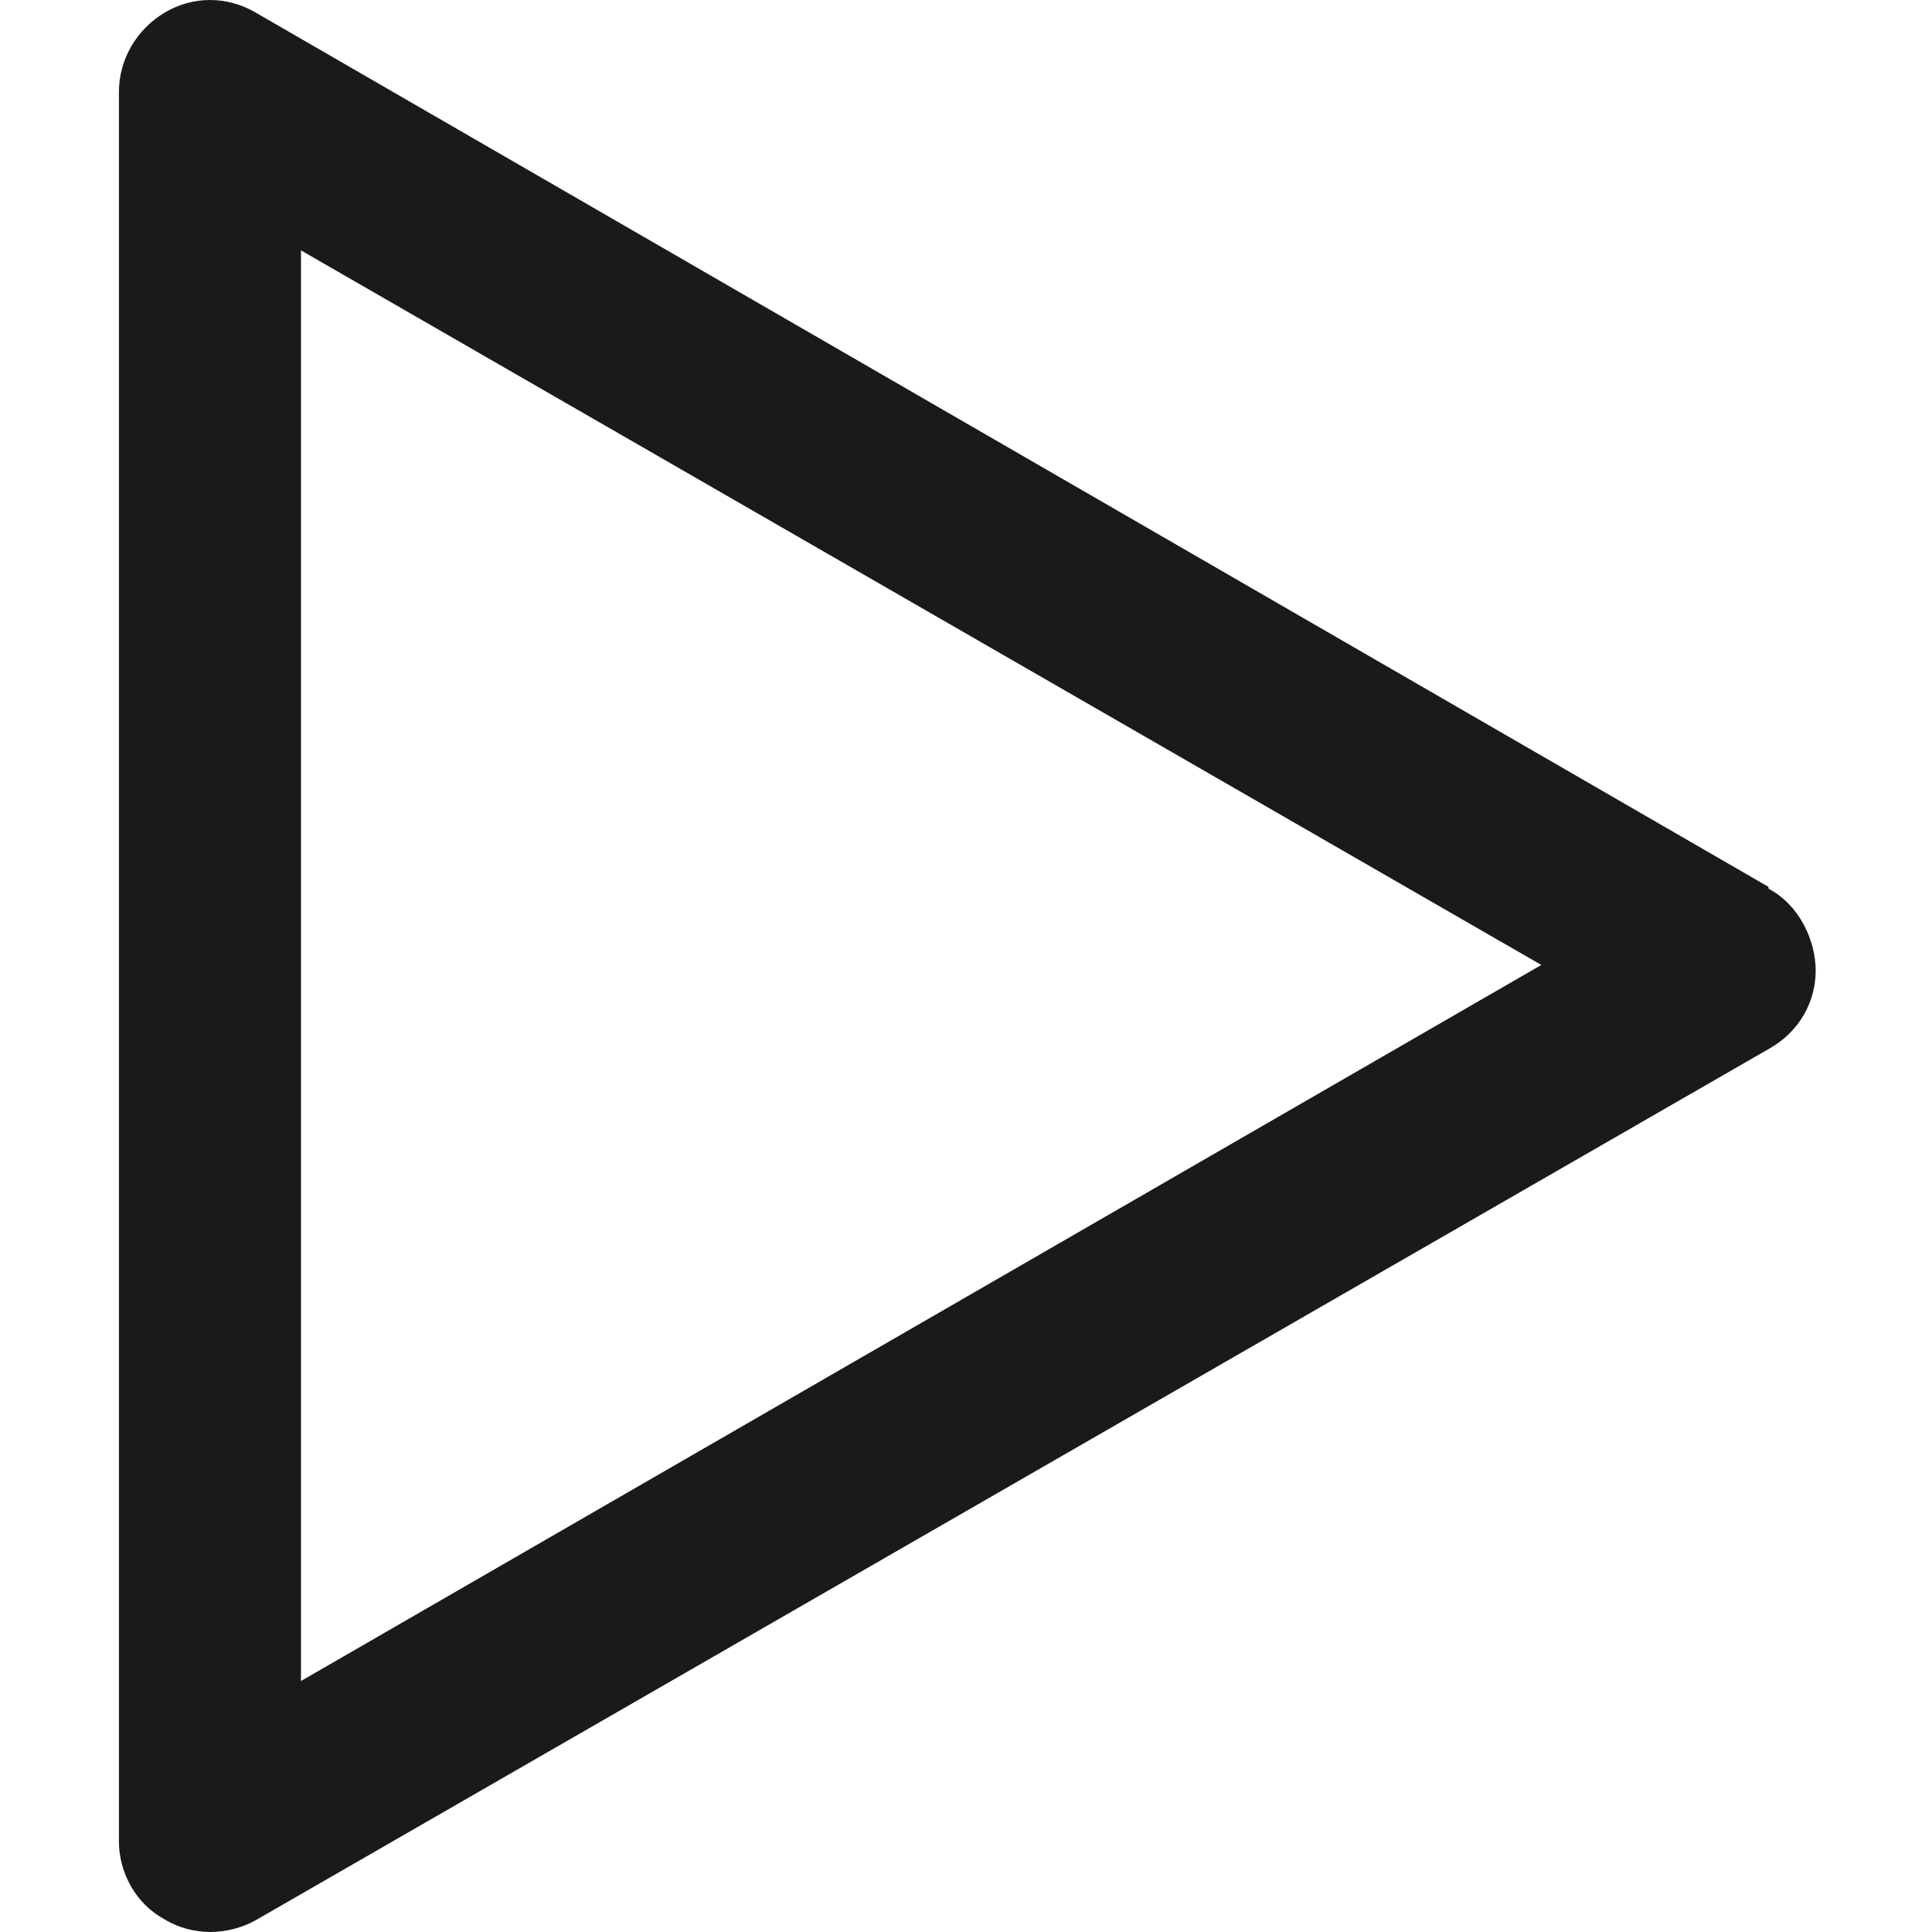 <svg xmlns="http://www.w3.org/2000/svg" viewBox="0 0 370.4 370.4">
  <path fill="#1a1a1a" d="M339 170L49 2.4c-5.5-3.2-12-3.2-17.4 0s-8.8 9-8.8 15.2V353c0 6 3.2 12 8.8 15 2.6 1.6 5.8 2.4 8.7 2.4s6.2-.8 8.8-2.3l290-167c5.8-3.2 9-9 9-15s-3.3-12.7-9-15.7zM57.7 322.3V48l237.8 137-238 137.4z"/>
</svg>